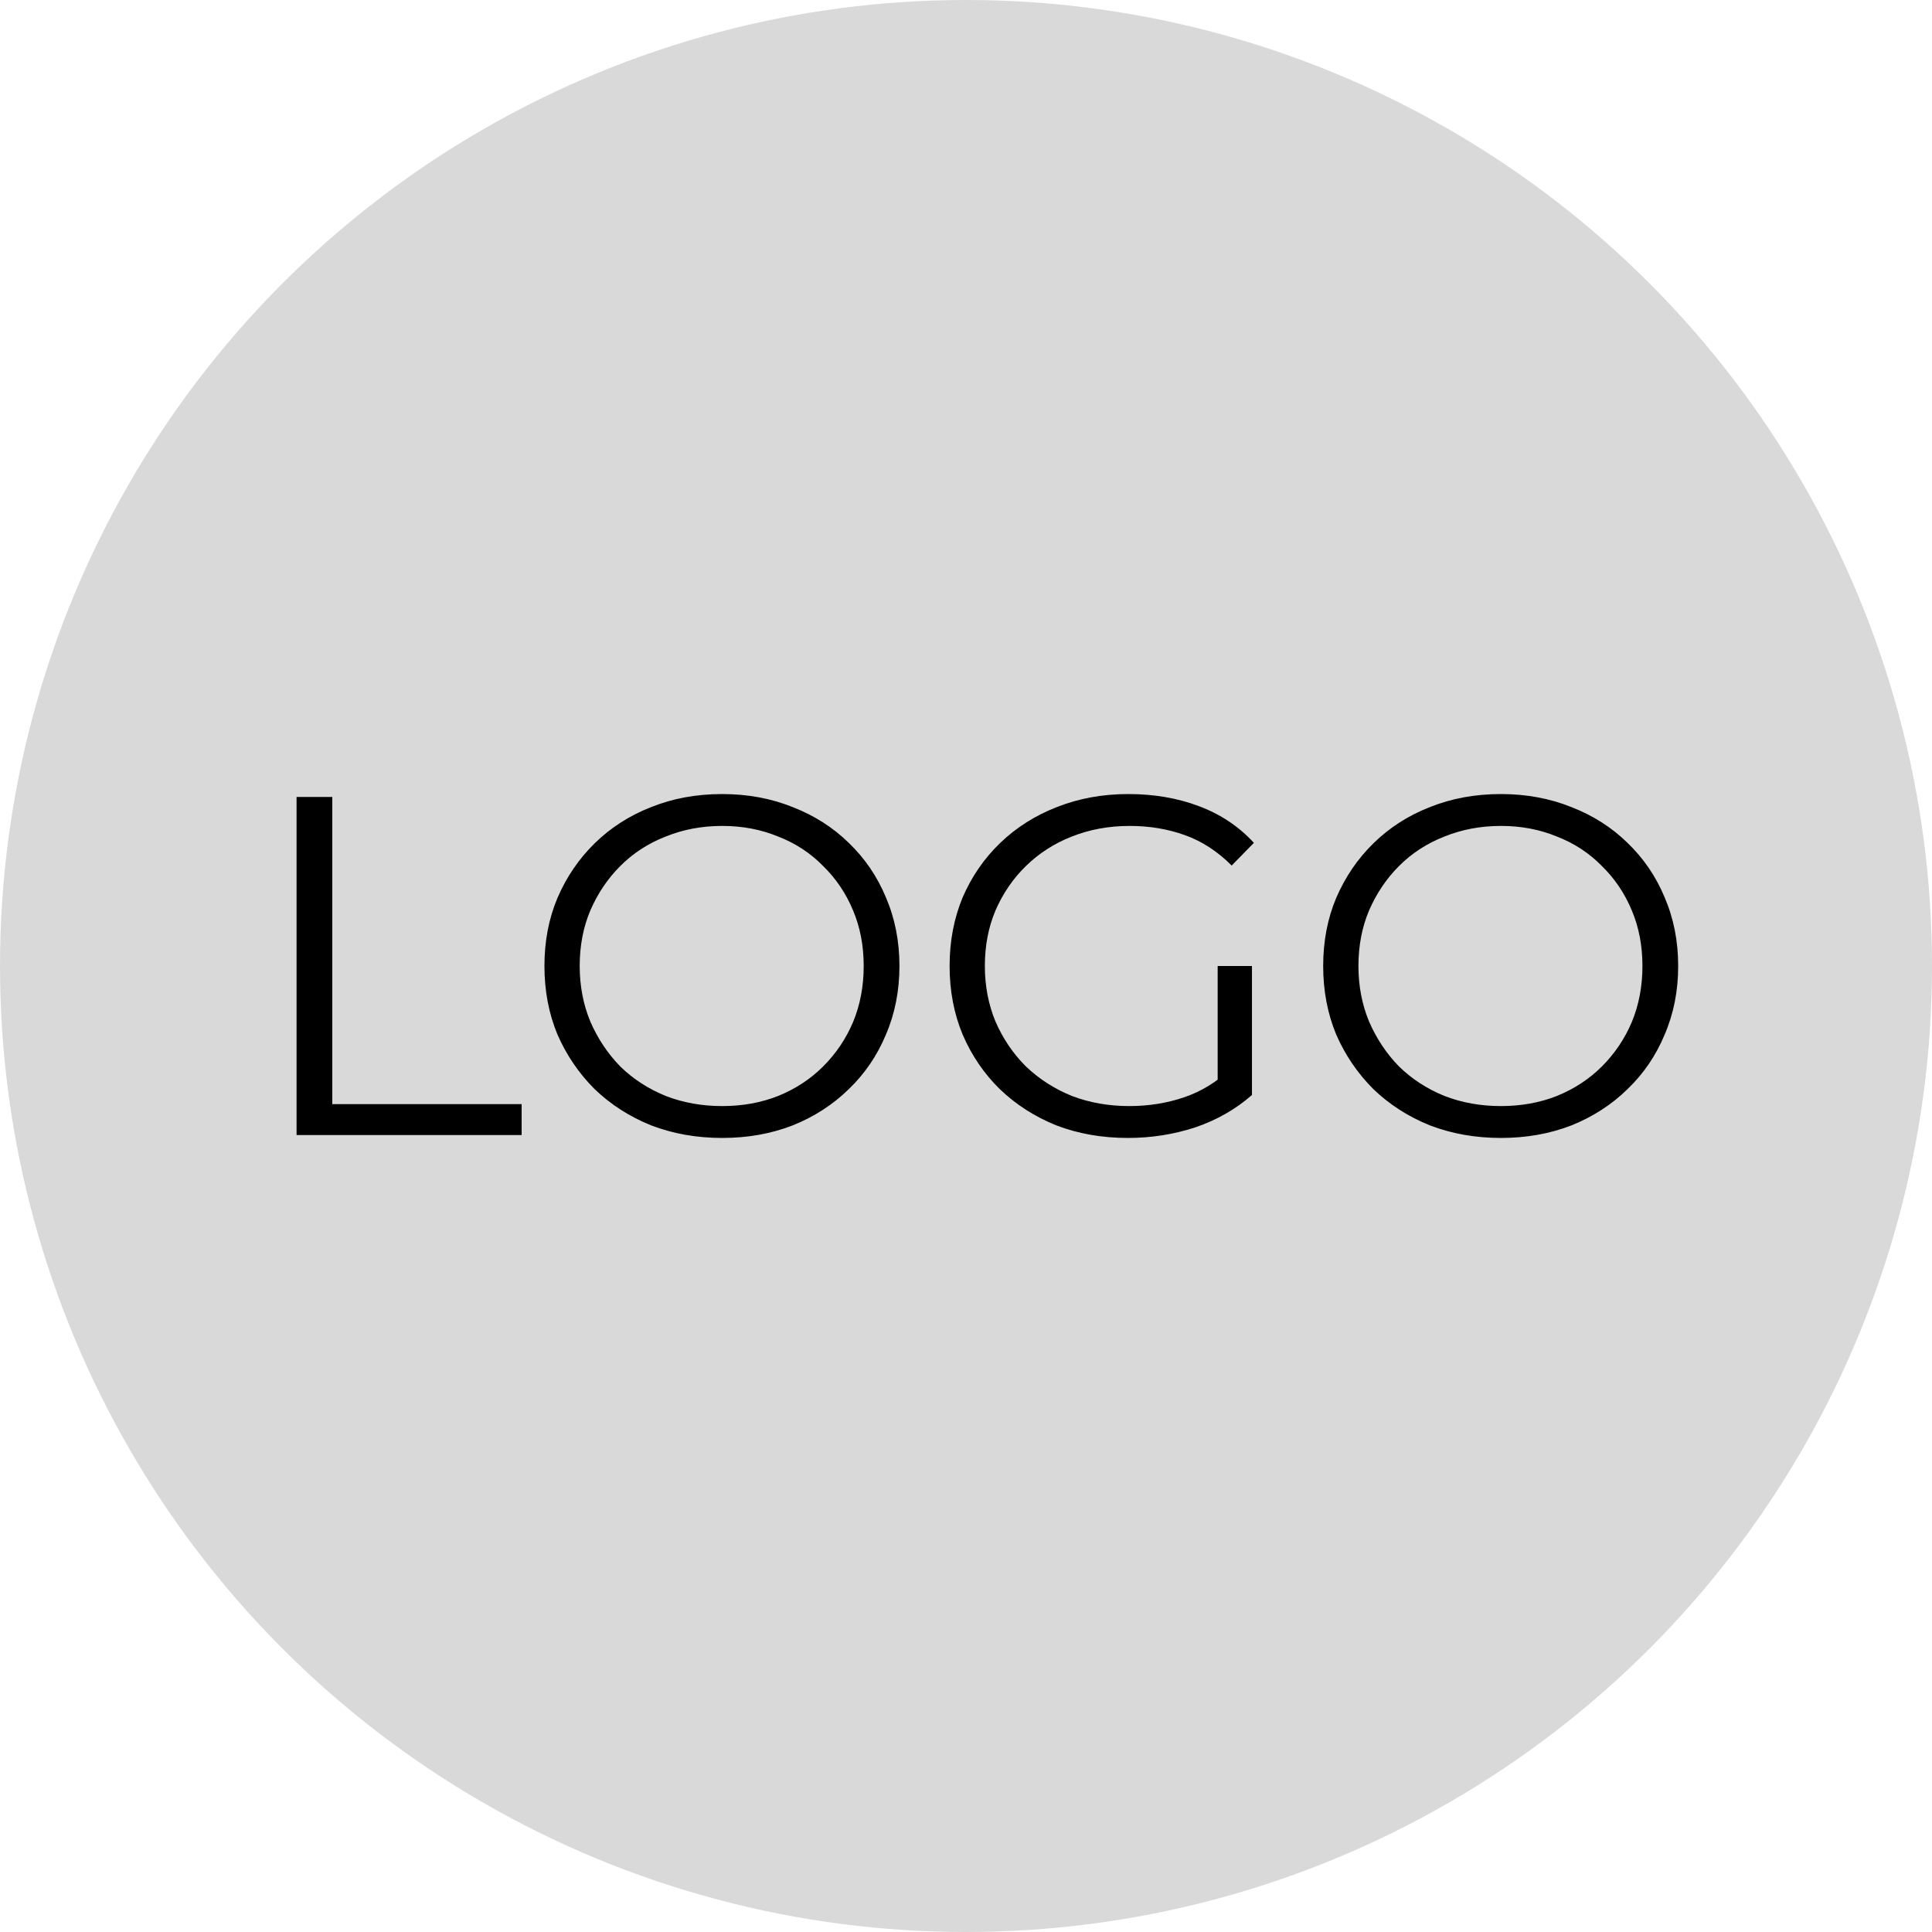 <svg width="80" height="80" viewBox="0 0 80 80" fill="none" xmlns="http://www.w3.org/2000/svg">
<circle cx="40" cy="40" r="40" fill="#D9D9D9"/>
<path d="M12.28 47V33H13.76V45.72H21.6V47H12.28ZM29.904 47.12C28.851 47.12 27.871 46.947 26.964 46.6C26.071 46.24 25.291 45.74 24.624 45.1C23.971 44.447 23.457 43.693 23.084 42.84C22.724 41.973 22.544 41.027 22.544 40C22.544 38.973 22.724 38.033 23.084 37.18C23.457 36.313 23.971 35.56 24.624 34.92C25.291 34.267 26.071 33.767 26.964 33.42C27.857 33.06 28.837 32.88 29.904 32.88C30.957 32.88 31.931 33.06 32.824 33.42C33.717 33.767 34.491 34.26 35.144 34.9C35.811 35.54 36.324 36.293 36.684 37.16C37.057 38.027 37.244 38.973 37.244 40C37.244 41.027 37.057 41.973 36.684 42.84C36.324 43.707 35.811 44.46 35.144 45.1C34.491 45.74 33.717 46.24 32.824 46.6C31.931 46.947 30.957 47.12 29.904 47.12ZM29.904 45.8C30.744 45.8 31.517 45.66 32.224 45.38C32.944 45.087 33.564 44.68 34.084 44.16C34.617 43.627 35.031 43.013 35.324 42.32C35.617 41.613 35.764 40.84 35.764 40C35.764 39.16 35.617 38.393 35.324 37.7C35.031 36.993 34.617 36.38 34.084 35.86C33.564 35.327 32.944 34.92 32.224 34.64C31.517 34.347 30.744 34.2 29.904 34.2C29.064 34.2 28.284 34.347 27.564 34.64C26.844 34.92 26.217 35.327 25.684 35.86C25.164 36.38 24.751 36.993 24.444 37.7C24.151 38.393 24.004 39.16 24.004 40C24.004 40.827 24.151 41.593 24.444 42.3C24.751 43.007 25.164 43.627 25.684 44.16C26.217 44.68 26.844 45.087 27.564 45.38C28.284 45.66 29.064 45.8 29.904 45.8ZM46.701 47.12C45.635 47.12 44.648 46.947 43.741 46.6C42.848 46.24 42.068 45.74 41.401 45.1C40.748 44.46 40.235 43.707 39.861 42.84C39.501 41.973 39.321 41.027 39.321 40C39.321 38.973 39.501 38.027 39.861 37.16C40.235 36.293 40.755 35.54 41.421 34.9C42.088 34.26 42.868 33.767 43.761 33.42C44.668 33.06 45.655 32.88 46.721 32.88C47.788 32.88 48.761 33.047 49.641 33.38C50.535 33.713 51.295 34.22 51.921 34.9L51.001 35.84C50.415 35.253 49.768 34.833 49.061 34.58C48.355 34.327 47.595 34.2 46.781 34.2C45.915 34.2 45.115 34.347 44.381 34.64C43.661 34.92 43.028 35.327 42.481 35.86C41.948 36.38 41.528 36.993 41.221 37.7C40.928 38.393 40.781 39.16 40.781 40C40.781 40.827 40.928 41.593 41.221 42.3C41.528 43.007 41.948 43.627 42.481 44.16C43.028 44.68 43.661 45.087 44.381 45.38C45.115 45.66 45.908 45.8 46.761 45.8C47.561 45.8 48.315 45.68 49.021 45.44C49.741 45.2 50.401 44.793 51.001 44.22L51.841 45.34C51.175 45.927 50.395 46.373 49.501 46.68C48.608 46.973 47.675 47.12 46.701 47.12ZM50.421 45.16V40H51.841V45.34L50.421 45.16ZM62.15 47.12C61.097 47.12 60.117 46.947 59.21 46.6C58.317 46.24 57.537 45.74 56.87 45.1C56.217 44.447 55.703 43.693 55.33 42.84C54.97 41.973 54.79 41.027 54.79 40C54.79 38.973 54.97 38.033 55.33 37.18C55.703 36.313 56.217 35.56 56.87 34.92C57.537 34.267 58.317 33.767 59.21 33.42C60.103 33.06 61.083 32.88 62.15 32.88C63.203 32.88 64.177 33.06 65.07 33.42C65.963 33.767 66.737 34.26 67.39 34.9C68.057 35.54 68.57 36.293 68.93 37.16C69.303 38.027 69.49 38.973 69.49 40C69.49 41.027 69.303 41.973 68.93 42.84C68.57 43.707 68.057 44.46 67.39 45.1C66.737 45.74 65.963 46.24 65.07 46.6C64.177 46.947 63.203 47.12 62.15 47.12ZM62.15 45.8C62.99 45.8 63.763 45.66 64.47 45.38C65.19 45.087 65.81 44.68 66.33 44.16C66.863 43.627 67.277 43.013 67.57 42.32C67.863 41.613 68.01 40.84 68.01 40C68.01 39.16 67.863 38.393 67.57 37.7C67.277 36.993 66.863 36.38 66.33 35.86C65.81 35.327 65.19 34.92 64.47 34.64C63.763 34.347 62.99 34.2 62.15 34.2C61.31 34.2 60.53 34.347 59.81 34.64C59.09 34.92 58.463 35.327 57.93 35.86C57.41 36.38 56.997 36.993 56.69 37.7C56.397 38.393 56.25 39.16 56.25 40C56.25 40.827 56.397 41.593 56.69 42.3C56.997 43.007 57.41 43.627 57.93 44.16C58.463 44.68 59.09 45.087 59.81 45.38C60.53 45.66 61.31 45.8 62.15 45.8Z" fill="black"/>
</svg>
